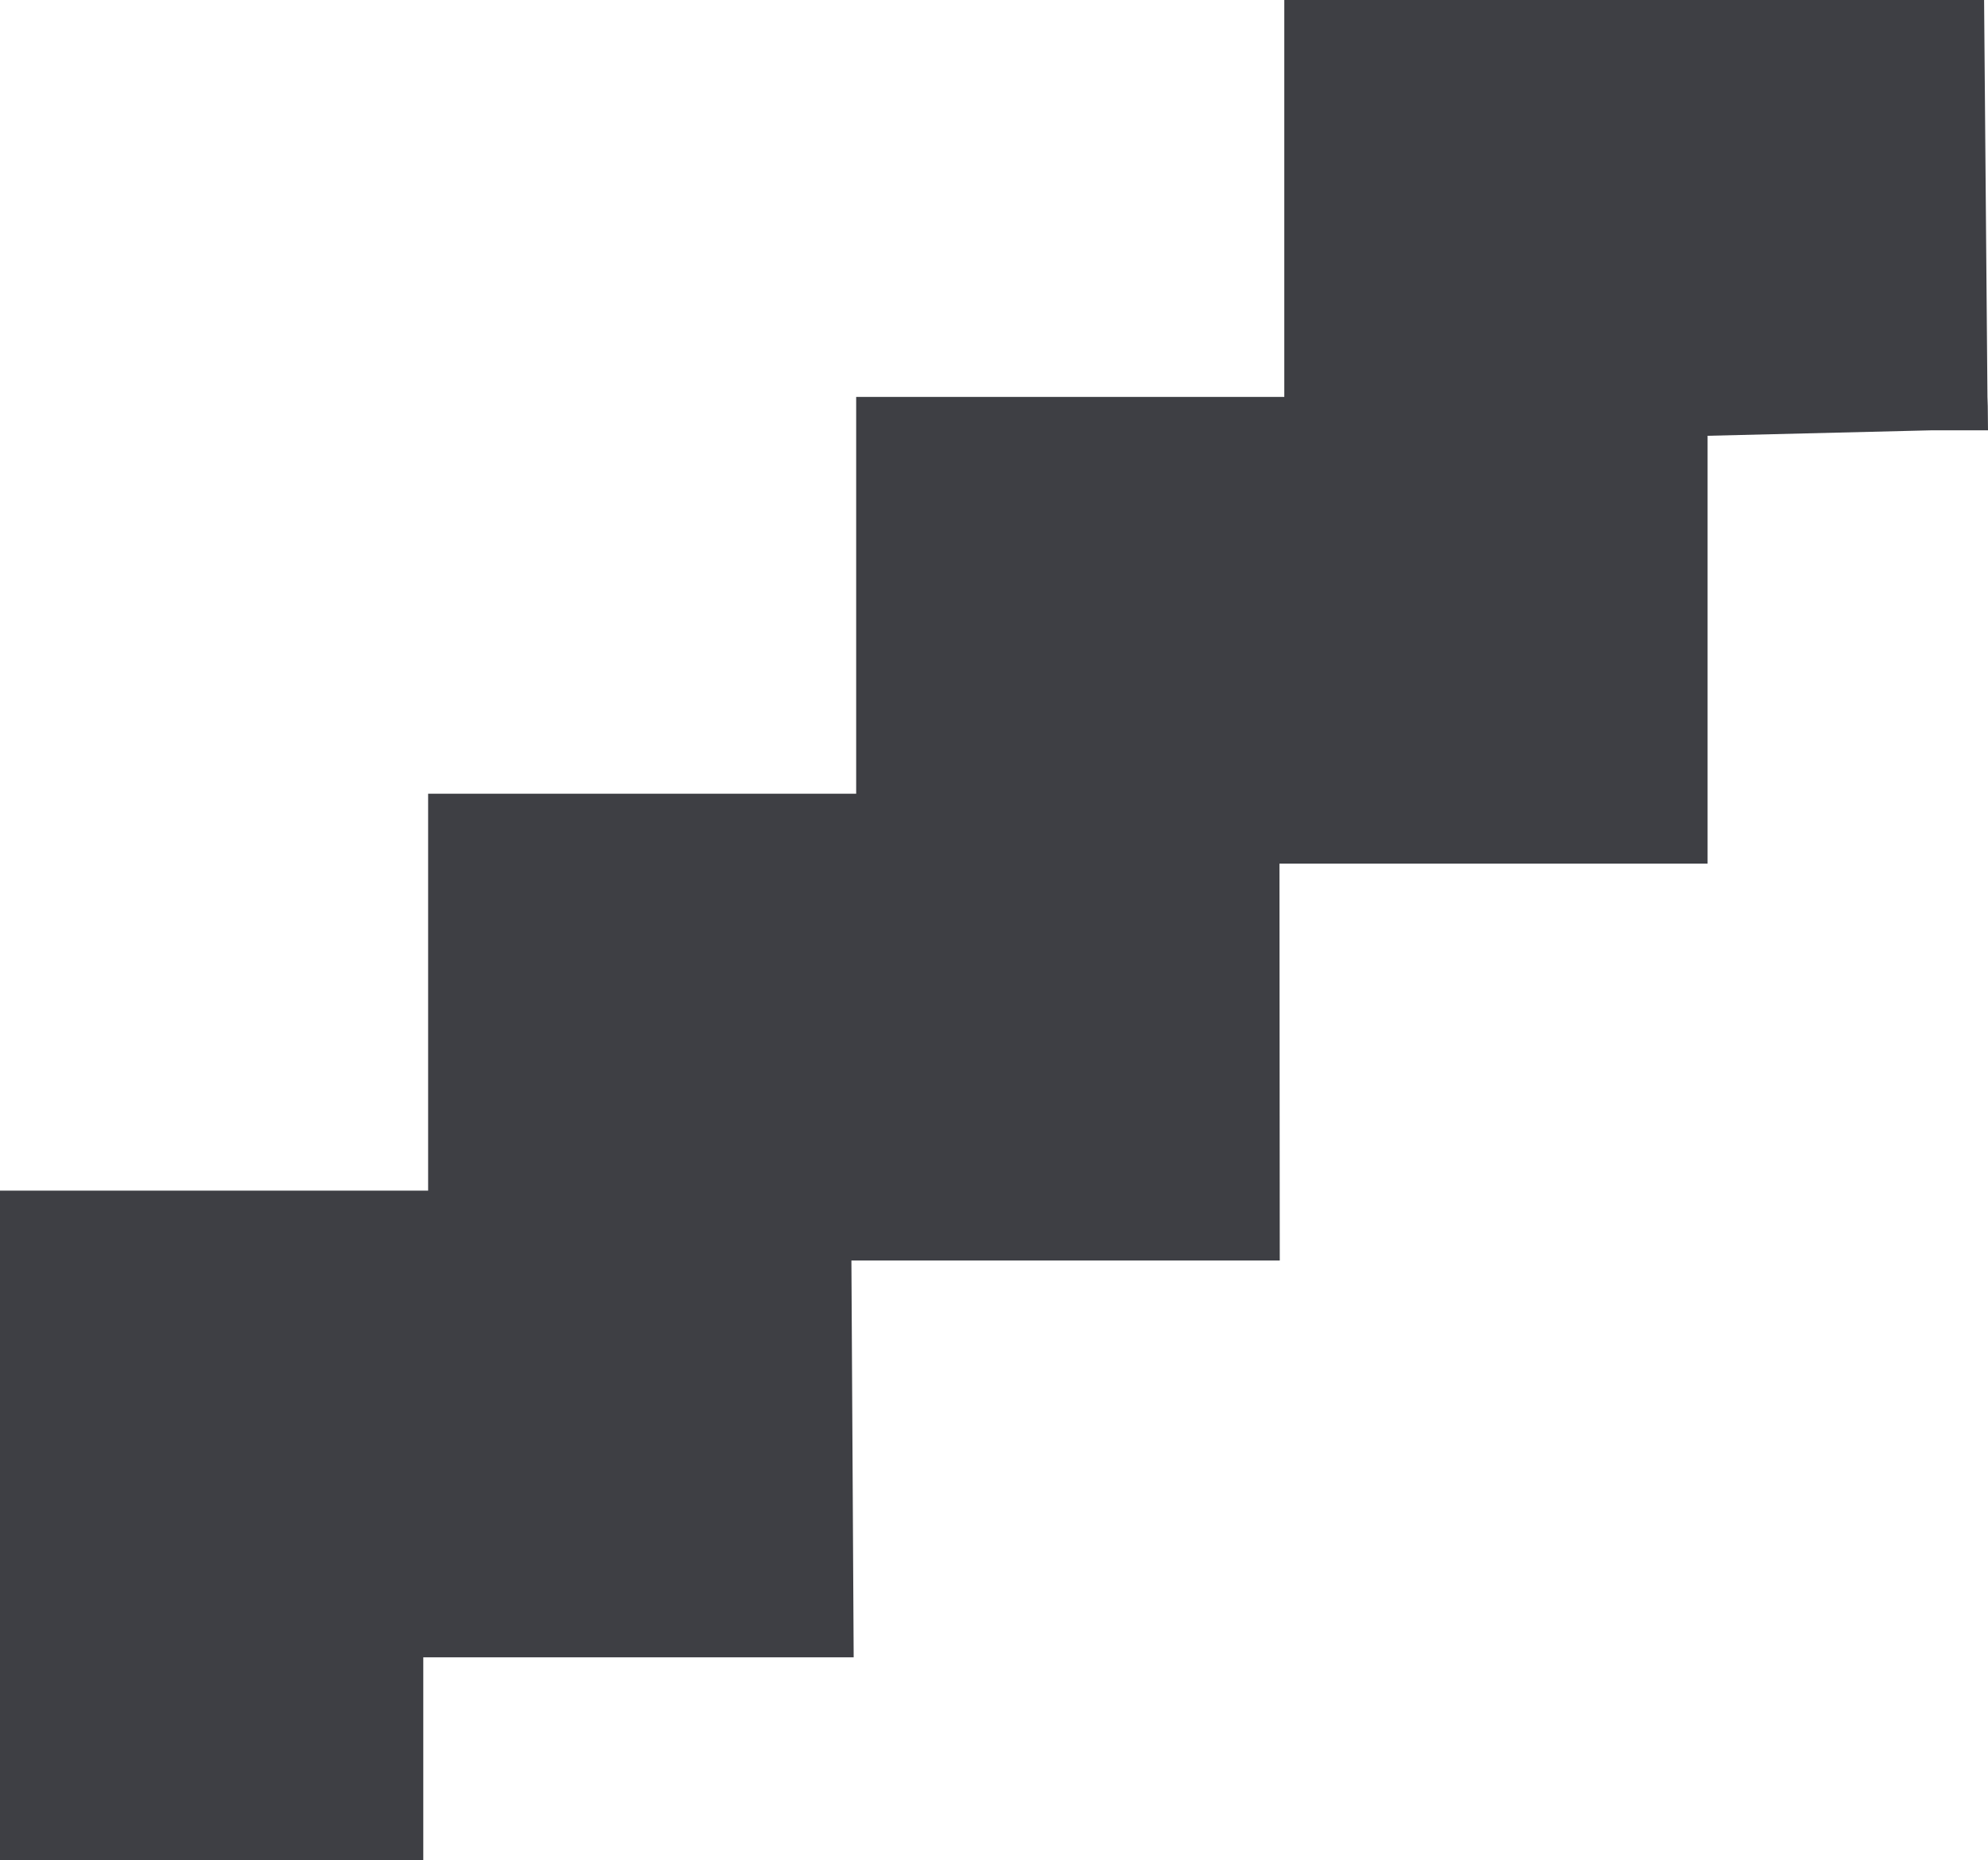 <?xml version="1.0" encoding="UTF-8"?>
<svg xmlns="http://www.w3.org/2000/svg" id="Layer_2" data-name="Layer 2" viewBox="0 0 254.65 238.29">
  <defs>
    <style>
      .cls-1 {
        fill: #3e3f44;
      }
    </style>
  </defs>
  <g id="Layer_1-2" data-name="Layer 1">
    <polygon class="cls-1" points="54.84 152.51 54.84 101.67 109.67 101.67 109.67 50.84 164.51 50.84 164.51 0 254.15 0 254.58 50.84 254.62 52.01 254.65 55.12 247.39 55.12 218.73 55.82 218.73 110.62 163.89 110.62 163.93 161.46 109.06 161.46 109.35 212.29 54.22 212.29 54.22 238.29 0 238.29 0 152.51 54.84 152.51"></polygon>
  </g>
</svg>
